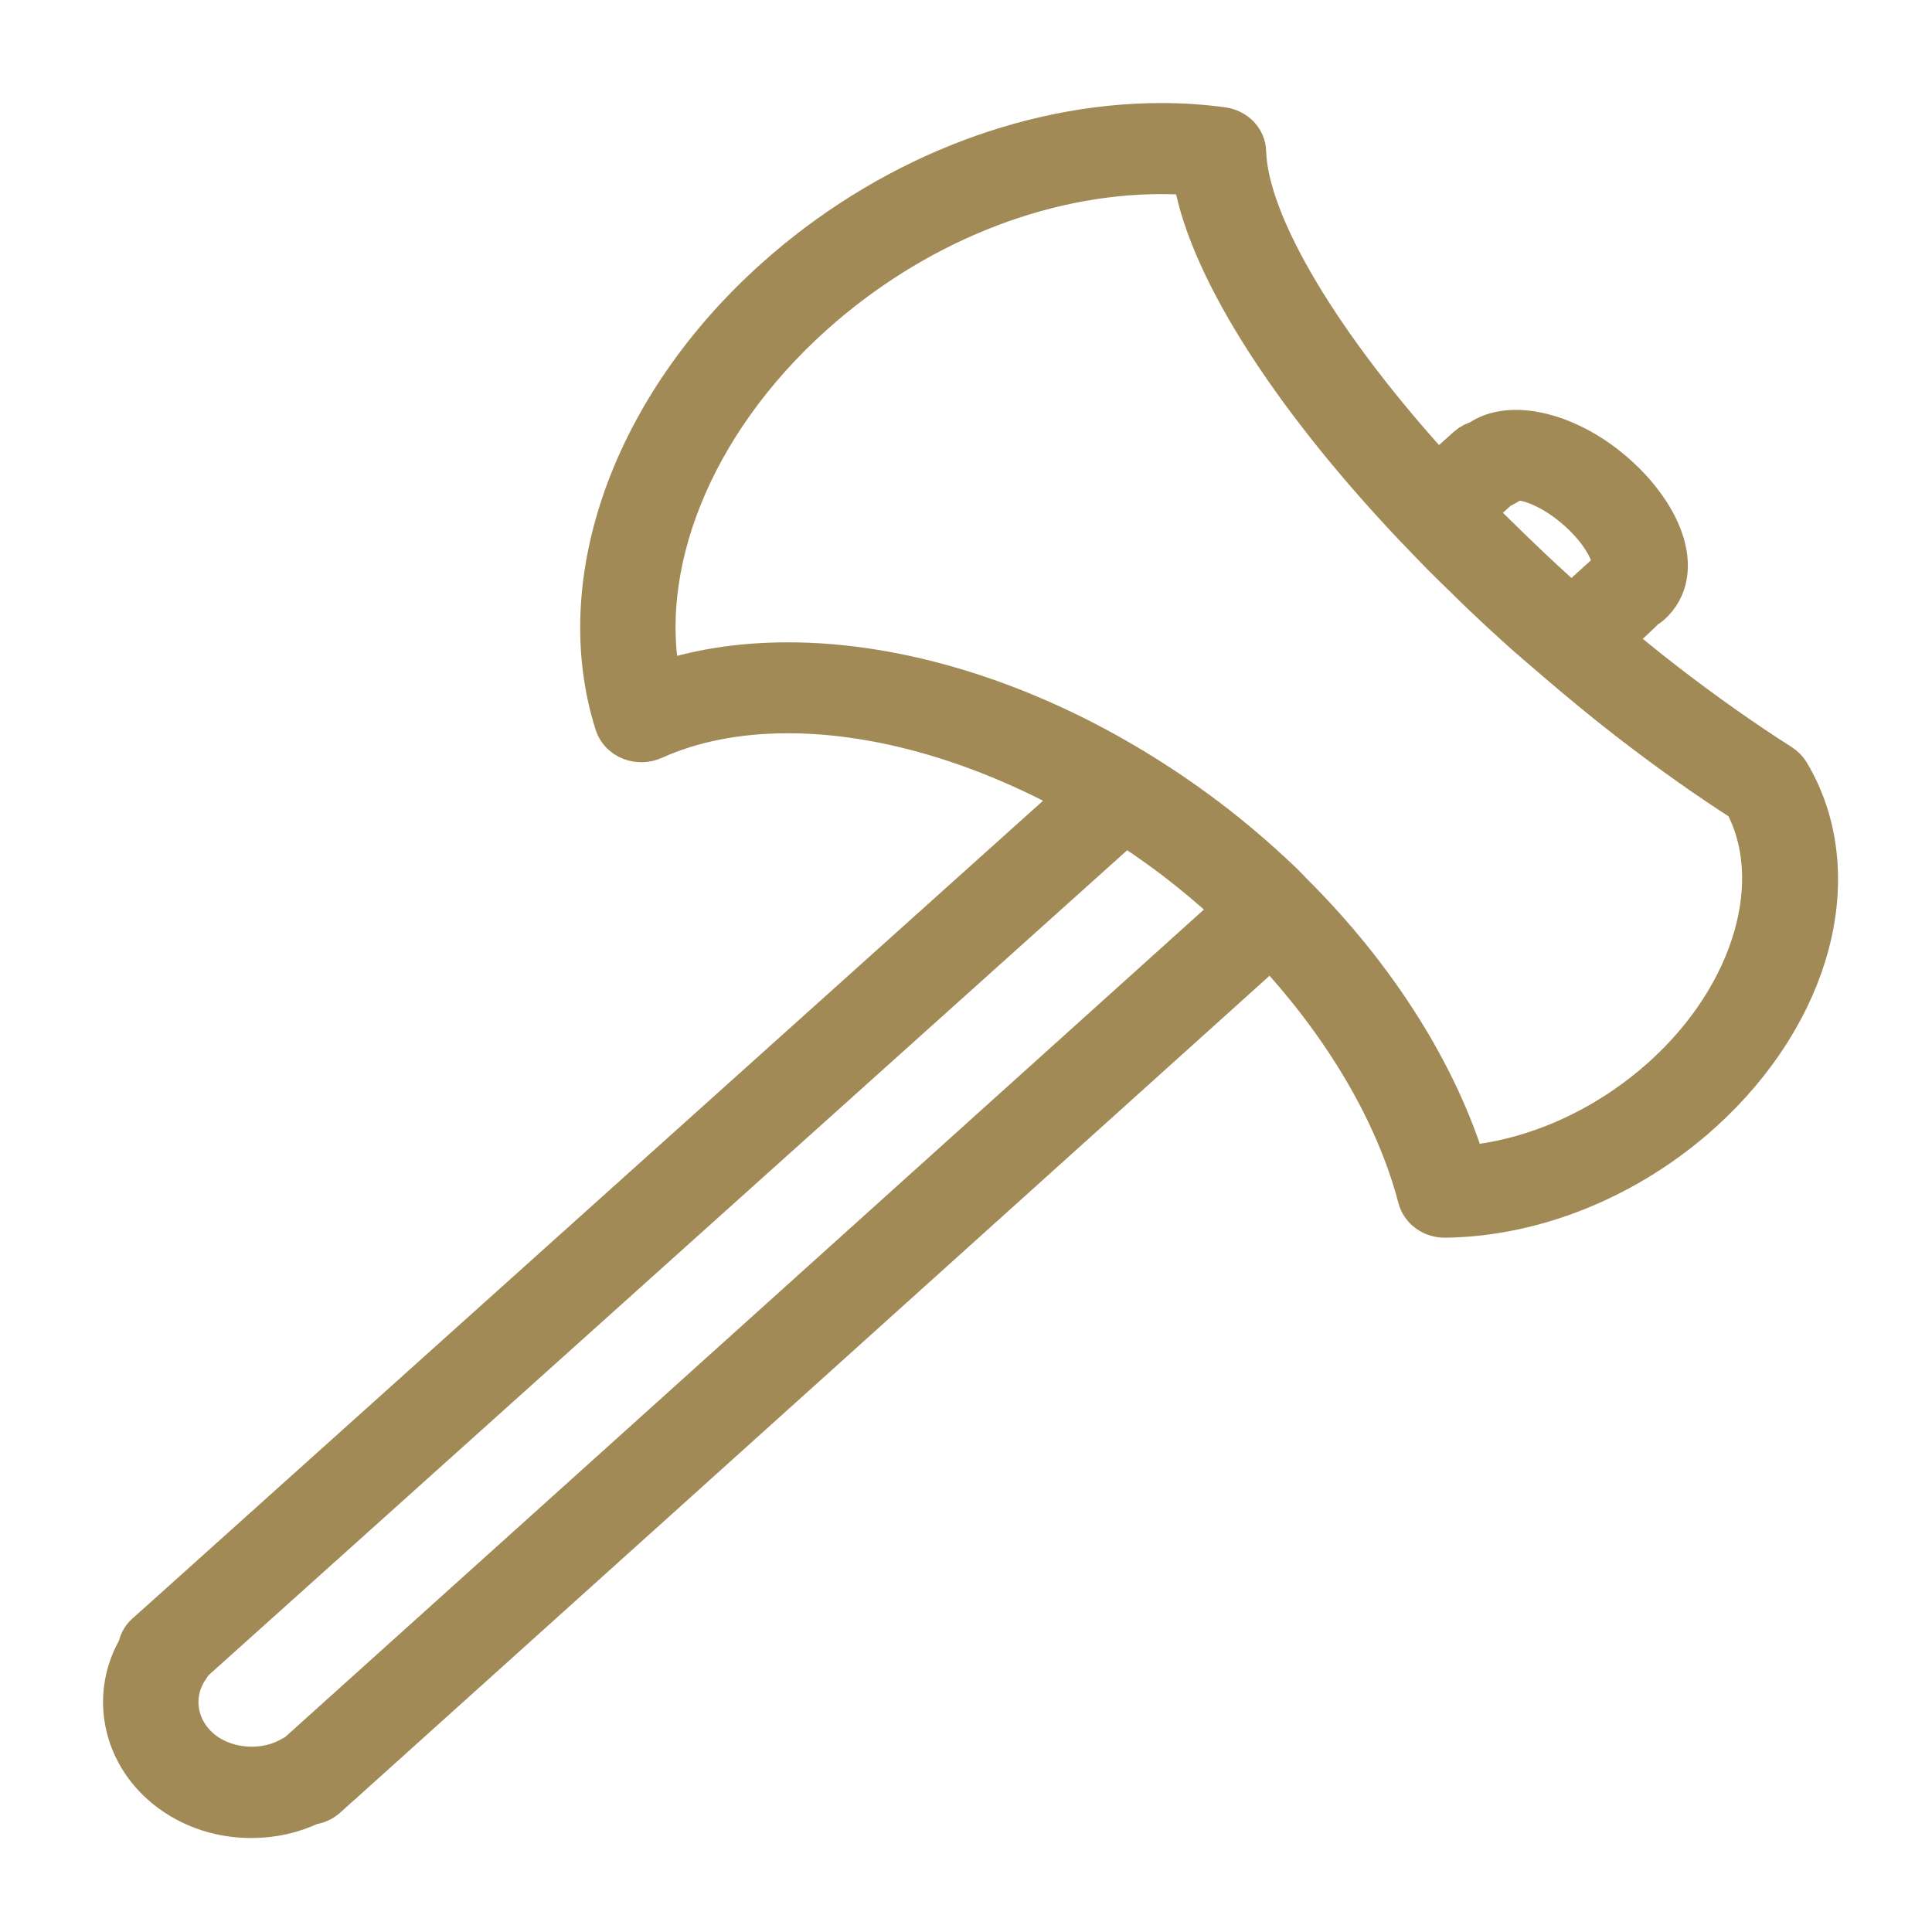<svg width="30" height="30" viewBox="0 0 30 30" fill="none" xmlns="http://www.w3.org/2000/svg">
<mask id="path-1-outside-1" maskUnits="userSpaceOnUse" x="1" y="1" width="28" height="28" fill="black">
<rect fill="white" x="1" y="1" width="28" height="28"/>
<path d="M27.712 12.045C27.687 12.003 27.651 11.967 27.608 11.939C27.015 11.561 26.4 11.127 25.782 10.649C25.513 10.441 25.221 10.204 24.901 9.933C25.196 9.665 25.386 9.492 25.499 9.376C25.525 9.362 25.558 9.341 25.578 9.322C25.819 9.105 25.874 8.772 25.732 8.382C25.615 8.063 25.373 7.728 25.049 7.438C24.35 6.809 23.45 6.581 22.999 6.924C22.939 6.937 22.884 6.964 22.839 7.005L22.316 7.475C20.457 5.456 19.292 3.513 19.261 2.358C19.257 2.209 19.135 2.085 18.971 2.063C18.668 2.021 18.353 2 18.035 2C15.947 2 13.777 2.874 12.081 4.397C9.899 6.356 8.938 9.032 9.631 11.213C9.659 11.302 9.729 11.374 9.822 11.41C9.915 11.447 10.022 11.444 10.113 11.403C10.725 11.127 11.439 10.986 12.236 10.986C13.705 10.986 15.343 11.472 16.887 12.351L2.556 25.222L2.32 25.433C2.265 25.482 2.235 25.548 2.228 25.617C1.832 26.274 1.959 27.105 2.556 27.641C2.915 27.964 3.394 28.141 3.902 28.141C4.22 28.141 4.528 28.072 4.804 27.938C4.883 27.931 4.958 27.901 5.015 27.849L5.222 27.662C5.232 27.655 5.241 27.648 5.249 27.641C5.253 27.637 5.257 27.633 5.262 27.628C5.564 27.357 13.849 19.898 19.74 14.589C20.912 15.824 21.749 17.23 22.102 18.582C22.139 18.721 22.276 18.819 22.435 18.819C22.437 18.819 22.439 18.819 22.44 18.819C23.818 18.801 25.246 18.218 26.357 17.22C28.059 15.69 28.616 13.562 27.712 12.045ZM23.244 7.508C23.346 7.473 23.417 7.412 23.435 7.396C23.454 7.379 23.497 7.369 23.554 7.369C23.78 7.369 24.181 7.524 24.567 7.872C24.813 8.092 25.001 8.348 25.084 8.573C25.142 8.734 25.131 8.837 25.103 8.879C25.101 8.88 25.1 8.881 25.098 8.882C25.086 8.892 25.074 8.902 25.063 8.913C25.021 8.953 24.789 9.164 24.407 9.51C24.328 9.442 24.248 9.375 24.17 9.305C23.852 9.019 23.538 8.72 23.228 8.415C23.141 8.329 23.051 8.244 22.965 8.157C22.962 8.153 22.958 8.15 22.955 8.146C22.888 8.079 22.825 8.012 22.76 7.944L23.244 7.508ZM4.77 27.203C4.77 27.203 4.77 27.203 4.77 27.203C4.766 27.206 4.763 27.208 4.761 27.211L4.643 27.317C4.619 27.325 4.595 27.335 4.574 27.348C4.104 27.626 3.439 27.566 3.038 27.207C2.632 26.842 2.565 26.264 2.879 25.832C2.894 25.812 2.906 25.79 2.914 25.767L17.464 12.7C17.548 12.754 17.633 12.808 17.715 12.864C17.767 12.899 17.821 12.934 17.873 12.971C18.05 13.094 18.223 13.22 18.388 13.349C18.613 13.525 18.835 13.711 19.05 13.904C19.131 13.977 19.211 14.051 19.289 14.126C13.287 19.536 4.77 27.203 4.77 27.203ZM25.874 16.786C24.96 17.608 23.817 18.111 22.698 18.194C22.259 16.731 21.314 15.227 20.014 13.933C20.013 13.932 20.013 13.931 20.012 13.931L19.944 13.86C19.907 13.822 19.87 13.784 19.829 13.745C19.732 13.653 19.633 13.561 19.532 13.47C19.306 13.267 19.071 13.071 18.837 12.887C18.456 12.59 18.047 12.307 17.621 12.045C17.621 12.045 17.62 12.045 17.62 12.045C15.864 10.967 13.952 10.374 12.236 10.374C11.493 10.374 10.808 10.483 10.194 10.7C9.768 8.795 10.671 6.531 12.563 4.831C14.133 3.422 16.127 2.614 18.035 2.614C18.226 2.614 18.415 2.622 18.6 2.639C18.78 4.002 20.04 6.024 22.032 8.128C22.032 8.128 22.032 8.128 22.032 8.128C22.084 8.183 22.139 8.238 22.192 8.293C22.279 8.383 22.364 8.474 22.455 8.565C22.576 8.688 22.702 8.808 22.826 8.929C22.905 9.006 22.983 9.085 23.064 9.162C23.27 9.358 23.478 9.551 23.687 9.739C23.781 9.823 23.876 9.904 23.971 9.986C23.996 10.007 24.021 10.03 24.047 10.051L24.176 10.162C24.609 10.534 24.989 10.845 25.336 11.114C25.947 11.587 26.555 12.018 27.145 12.396C27.844 13.656 27.318 15.488 25.874 16.786Z"/>
</mask>
<path d="M27.712 12.045C27.687 12.003 27.651 11.967 27.608 11.939C27.015 11.561 26.4 11.127 25.782 10.649C25.513 10.441 25.221 10.204 24.901 9.933C25.196 9.665 25.386 9.492 25.499 9.376C25.525 9.362 25.558 9.341 25.578 9.322C25.819 9.105 25.874 8.772 25.732 8.382C25.615 8.063 25.373 7.728 25.049 7.438C24.35 6.809 23.45 6.581 22.999 6.924C22.939 6.937 22.884 6.964 22.839 7.005L22.316 7.475C20.457 5.456 19.292 3.513 19.261 2.358C19.257 2.209 19.135 2.085 18.971 2.063C18.668 2.021 18.353 2 18.035 2C15.947 2 13.777 2.874 12.081 4.397C9.899 6.356 8.938 9.032 9.631 11.213C9.659 11.302 9.729 11.374 9.822 11.41C9.915 11.447 10.022 11.444 10.113 11.403C10.725 11.127 11.439 10.986 12.236 10.986C13.705 10.986 15.343 11.472 16.887 12.351L2.556 25.222L2.32 25.433C2.265 25.482 2.235 25.548 2.228 25.617C1.832 26.274 1.959 27.105 2.556 27.641C2.915 27.964 3.394 28.141 3.902 28.141C4.22 28.141 4.528 28.072 4.804 27.938C4.883 27.931 4.958 27.901 5.015 27.849L5.222 27.662C5.232 27.655 5.241 27.648 5.249 27.641C5.253 27.637 5.257 27.633 5.262 27.628C5.564 27.357 13.849 19.898 19.74 14.589C20.912 15.824 21.749 17.23 22.102 18.582C22.139 18.721 22.276 18.819 22.435 18.819C22.437 18.819 22.439 18.819 22.44 18.819C23.818 18.801 25.246 18.218 26.357 17.22C28.059 15.69 28.616 13.562 27.712 12.045ZM23.244 7.508C23.346 7.473 23.417 7.412 23.435 7.396C23.454 7.379 23.497 7.369 23.554 7.369C23.78 7.369 24.181 7.524 24.567 7.872C24.813 8.092 25.001 8.348 25.084 8.573C25.142 8.734 25.131 8.837 25.103 8.879C25.101 8.88 25.1 8.881 25.098 8.882C25.086 8.892 25.074 8.902 25.063 8.913C25.021 8.953 24.789 9.164 24.407 9.51C24.328 9.442 24.248 9.375 24.17 9.305C23.852 9.019 23.538 8.72 23.228 8.415C23.141 8.329 23.051 8.244 22.965 8.157C22.962 8.153 22.958 8.15 22.955 8.146C22.888 8.079 22.825 8.012 22.76 7.944L23.244 7.508ZM4.77 27.203C4.77 27.203 4.77 27.203 4.77 27.203C4.766 27.206 4.763 27.208 4.761 27.211L4.643 27.317C4.619 27.325 4.595 27.335 4.574 27.348C4.104 27.626 3.439 27.566 3.038 27.207C2.632 26.842 2.565 26.264 2.879 25.832C2.894 25.812 2.906 25.79 2.914 25.767L17.464 12.7C17.548 12.754 17.633 12.808 17.715 12.864C17.767 12.899 17.821 12.934 17.873 12.971C18.05 13.094 18.223 13.22 18.388 13.349C18.613 13.525 18.835 13.711 19.05 13.904C19.131 13.977 19.211 14.051 19.289 14.126C13.287 19.536 4.77 27.203 4.77 27.203ZM25.874 16.786C24.96 17.608 23.817 18.111 22.698 18.194C22.259 16.731 21.314 15.227 20.014 13.933C20.013 13.932 20.013 13.931 20.012 13.931L19.944 13.86C19.907 13.822 19.87 13.784 19.829 13.745C19.732 13.653 19.633 13.561 19.532 13.47C19.306 13.267 19.071 13.071 18.837 12.887C18.456 12.59 18.047 12.307 17.621 12.045C17.621 12.045 17.62 12.045 17.62 12.045C15.864 10.967 13.952 10.374 12.236 10.374C11.493 10.374 10.808 10.483 10.194 10.7C9.768 8.795 10.671 6.531 12.563 4.831C14.133 3.422 16.127 2.614 18.035 2.614C18.226 2.614 18.415 2.622 18.6 2.639C18.78 4.002 20.04 6.024 22.032 8.128C22.032 8.128 22.032 8.128 22.032 8.128C22.084 8.183 22.139 8.238 22.192 8.293C22.279 8.383 22.364 8.474 22.455 8.565C22.576 8.688 22.702 8.808 22.826 8.929C22.905 9.006 22.983 9.085 23.064 9.162C23.27 9.358 23.478 9.551 23.687 9.739C23.781 9.823 23.876 9.904 23.971 9.986C23.996 10.007 24.021 10.03 24.047 10.051L24.176 10.162C24.609 10.534 24.989 10.845 25.336 11.114C25.947 11.587 26.555 12.018 27.145 12.396C27.844 13.656 27.318 15.488 25.874 16.786Z" fill="#A18A56"/>
<path d="M27.712 12.045C27.687 12.003 27.651 11.967 27.608 11.939C27.015 11.561 26.4 11.127 25.782 10.649C25.513 10.441 25.221 10.204 24.901 9.933C25.196 9.665 25.386 9.492 25.499 9.376C25.525 9.362 25.558 9.341 25.578 9.322C25.819 9.105 25.874 8.772 25.732 8.382C25.615 8.063 25.373 7.728 25.049 7.438C24.35 6.809 23.45 6.581 22.999 6.924C22.939 6.937 22.884 6.964 22.839 7.005L22.316 7.475C20.457 5.456 19.292 3.513 19.261 2.358C19.257 2.209 19.135 2.085 18.971 2.063C18.668 2.021 18.353 2 18.035 2C15.947 2 13.777 2.874 12.081 4.397C9.899 6.356 8.938 9.032 9.631 11.213C9.659 11.302 9.729 11.374 9.822 11.41C9.915 11.447 10.022 11.444 10.113 11.403C10.725 11.127 11.439 10.986 12.236 10.986C13.705 10.986 15.343 11.472 16.887 12.351L2.556 25.222L2.32 25.433C2.265 25.482 2.235 25.548 2.228 25.617C1.832 26.274 1.959 27.105 2.556 27.641C2.915 27.964 3.394 28.141 3.902 28.141C4.22 28.141 4.528 28.072 4.804 27.938C4.883 27.931 4.958 27.901 5.015 27.849L5.222 27.662C5.232 27.655 5.241 27.648 5.249 27.641C5.253 27.637 5.257 27.633 5.262 27.628C5.564 27.357 13.849 19.898 19.74 14.589C20.912 15.824 21.749 17.23 22.102 18.582C22.139 18.721 22.276 18.819 22.435 18.819C22.437 18.819 22.439 18.819 22.44 18.819C23.818 18.801 25.246 18.218 26.357 17.22C28.059 15.69 28.616 13.562 27.712 12.045ZM23.244 7.508C23.346 7.473 23.417 7.412 23.435 7.396C23.454 7.379 23.497 7.369 23.554 7.369C23.78 7.369 24.181 7.524 24.567 7.872C24.813 8.092 25.001 8.348 25.084 8.573C25.142 8.734 25.131 8.837 25.103 8.879C25.101 8.88 25.1 8.881 25.098 8.882C25.086 8.892 25.074 8.902 25.063 8.913C25.021 8.953 24.789 9.164 24.407 9.51C24.328 9.442 24.248 9.375 24.17 9.305C23.852 9.019 23.538 8.72 23.228 8.415C23.141 8.329 23.051 8.244 22.965 8.157C22.962 8.153 22.958 8.15 22.955 8.146C22.888 8.079 22.825 8.012 22.76 7.944L23.244 7.508ZM4.77 27.203C4.77 27.203 4.77 27.203 4.77 27.203C4.766 27.206 4.763 27.208 4.761 27.211L4.643 27.317C4.619 27.325 4.595 27.335 4.574 27.348C4.104 27.626 3.439 27.566 3.038 27.207C2.632 26.842 2.565 26.264 2.879 25.832C2.894 25.812 2.906 25.79 2.914 25.767L17.464 12.7C17.548 12.754 17.633 12.808 17.715 12.864C17.767 12.899 17.821 12.934 17.873 12.971C18.05 13.094 18.223 13.22 18.388 13.349C18.613 13.525 18.835 13.711 19.05 13.904C19.131 13.977 19.211 14.051 19.289 14.126C13.287 19.536 4.77 27.203 4.77 27.203ZM25.874 16.786C24.96 17.608 23.817 18.111 22.698 18.194C22.259 16.731 21.314 15.227 20.014 13.933C20.013 13.932 20.013 13.931 20.012 13.931L19.944 13.86C19.907 13.822 19.87 13.784 19.829 13.745C19.732 13.653 19.633 13.561 19.532 13.47C19.306 13.267 19.071 13.071 18.837 12.887C18.456 12.59 18.047 12.307 17.621 12.045C17.621 12.045 17.62 12.045 17.62 12.045C15.864 10.967 13.952 10.374 12.236 10.374C11.493 10.374 10.808 10.483 10.194 10.7C9.768 8.795 10.671 6.531 12.563 4.831C14.133 3.422 16.127 2.614 18.035 2.614C18.226 2.614 18.415 2.622 18.6 2.639C18.78 4.002 20.04 6.024 22.032 8.128C22.032 8.128 22.032 8.128 22.032 8.128C22.084 8.183 22.139 8.238 22.192 8.293C22.279 8.383 22.364 8.474 22.455 8.565C22.576 8.688 22.702 8.808 22.826 8.929C22.905 9.006 22.983 9.085 23.064 9.162C23.27 9.358 23.478 9.551 23.687 9.739C23.781 9.823 23.876 9.904 23.971 9.986C23.996 10.007 24.021 10.03 24.047 10.051L24.176 10.162C24.609 10.534 24.989 10.845 25.336 11.114C25.947 11.587 26.555 12.018 27.145 12.396C27.844 13.656 27.318 15.488 25.874 16.786Z" stroke="#A18A56" stroke-width="0.8" mask="url(#path-1-outside-1)"/>
</svg>
